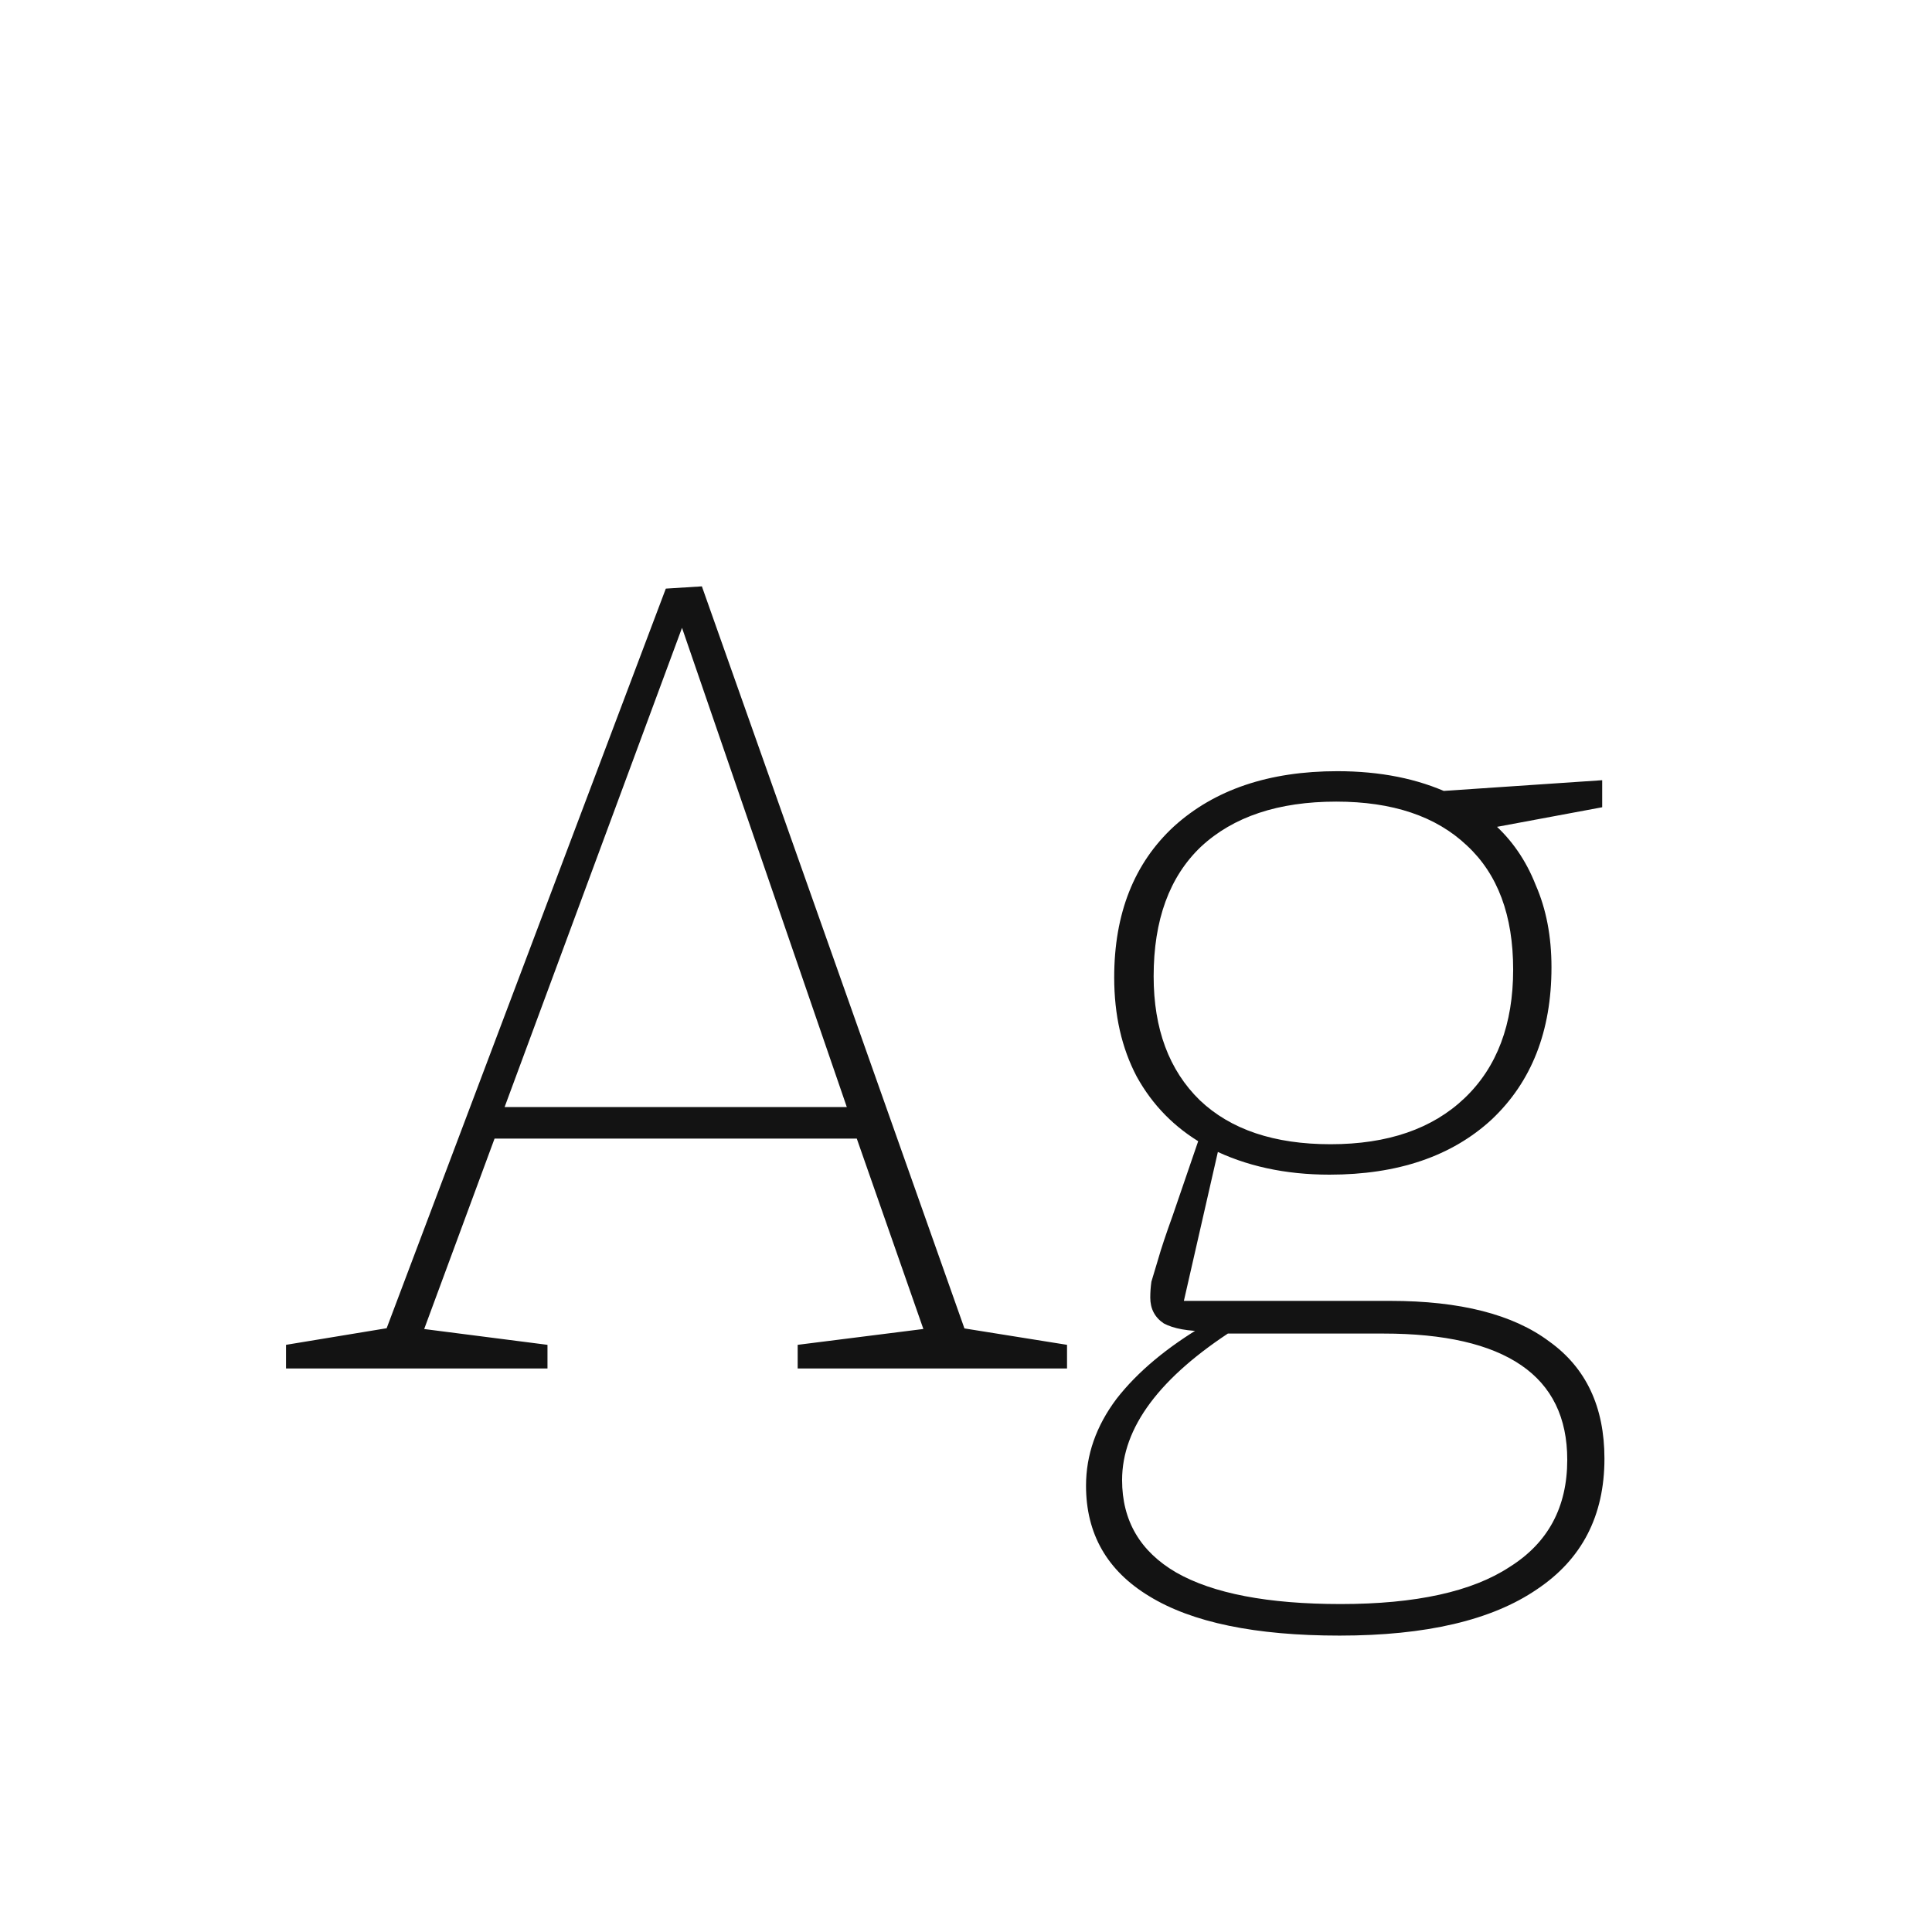 <svg width="24" height="24" viewBox="0 0 24 24" fill="none" xmlns="http://www.w3.org/2000/svg">
<path d="M12.023 16.622L11.855 16.482L13.255 16.706V17H9.909V16.706L11.575 16.496L11.505 16.608L10.609 14.046L10.749 14.144H6.031L6.185 14.032L5.233 16.608L5.163 16.496L6.801 16.706V17H3.553V16.706L4.911 16.482L4.757 16.622L8.271 7.312L8.719 7.284L12.023 16.622ZM6.227 13.864L6.143 13.752H10.623L10.553 13.85L8.425 7.662H8.523L6.227 13.864ZM16.641 20.318C15.596 20.318 14.807 20.155 14.275 19.828C13.752 19.511 13.491 19.053 13.491 18.456C13.491 18.073 13.617 17.714 13.869 17.378C14.13 17.042 14.499 16.734 14.975 16.454L15.003 16.538C14.76 16.538 14.578 16.505 14.457 16.44C14.345 16.365 14.289 16.258 14.289 16.118C14.289 16.053 14.294 15.987 14.303 15.922C14.322 15.857 14.35 15.763 14.387 15.642C14.424 15.511 14.485 15.329 14.569 15.096C14.653 14.853 14.765 14.527 14.905 14.116L14.947 14.214C14.592 14.009 14.317 13.729 14.121 13.374C13.934 13.019 13.841 12.609 13.841 12.142C13.841 11.349 14.088 10.723 14.583 10.266C15.087 9.809 15.764 9.58 16.613 9.58C17.145 9.58 17.612 9.673 18.013 9.86L17.831 9.832L19.903 9.692V10.028L18.475 10.294L18.545 10.224C18.778 10.429 18.956 10.686 19.077 10.994C19.208 11.293 19.273 11.633 19.273 12.016C19.273 12.809 19.026 13.439 18.531 13.906C18.036 14.363 17.364 14.592 16.515 14.592C15.964 14.592 15.474 14.485 15.045 14.27L15.157 14.186L14.681 16.272L14.583 16.16H17.271C18.139 16.16 18.797 16.328 19.245 16.664C19.702 16.991 19.931 17.476 19.931 18.12C19.931 18.829 19.651 19.371 19.091 19.744C18.531 20.127 17.714 20.318 16.641 20.318ZM16.655 19.926C17.588 19.926 18.288 19.772 18.755 19.464C19.231 19.165 19.469 18.722 19.469 18.134C19.469 17.611 19.278 17.219 18.895 16.958C18.512 16.697 17.943 16.566 17.187 16.566H15.129L15.339 16.51C14.406 17.107 13.939 17.733 13.939 18.386C13.939 18.89 14.163 19.273 14.611 19.534C15.068 19.795 15.75 19.926 16.655 19.926ZM16.529 14.214C17.238 14.214 17.794 14.023 18.195 13.64C18.596 13.257 18.797 12.725 18.797 12.044C18.797 11.372 18.606 10.859 18.223 10.504C17.84 10.14 17.299 9.958 16.599 9.958C15.88 9.958 15.32 10.145 14.919 10.518C14.527 10.891 14.331 11.428 14.331 12.128C14.331 12.781 14.522 13.295 14.905 13.668C15.288 14.032 15.829 14.214 16.529 14.214Z" fill="#131313"/>
</svg>

